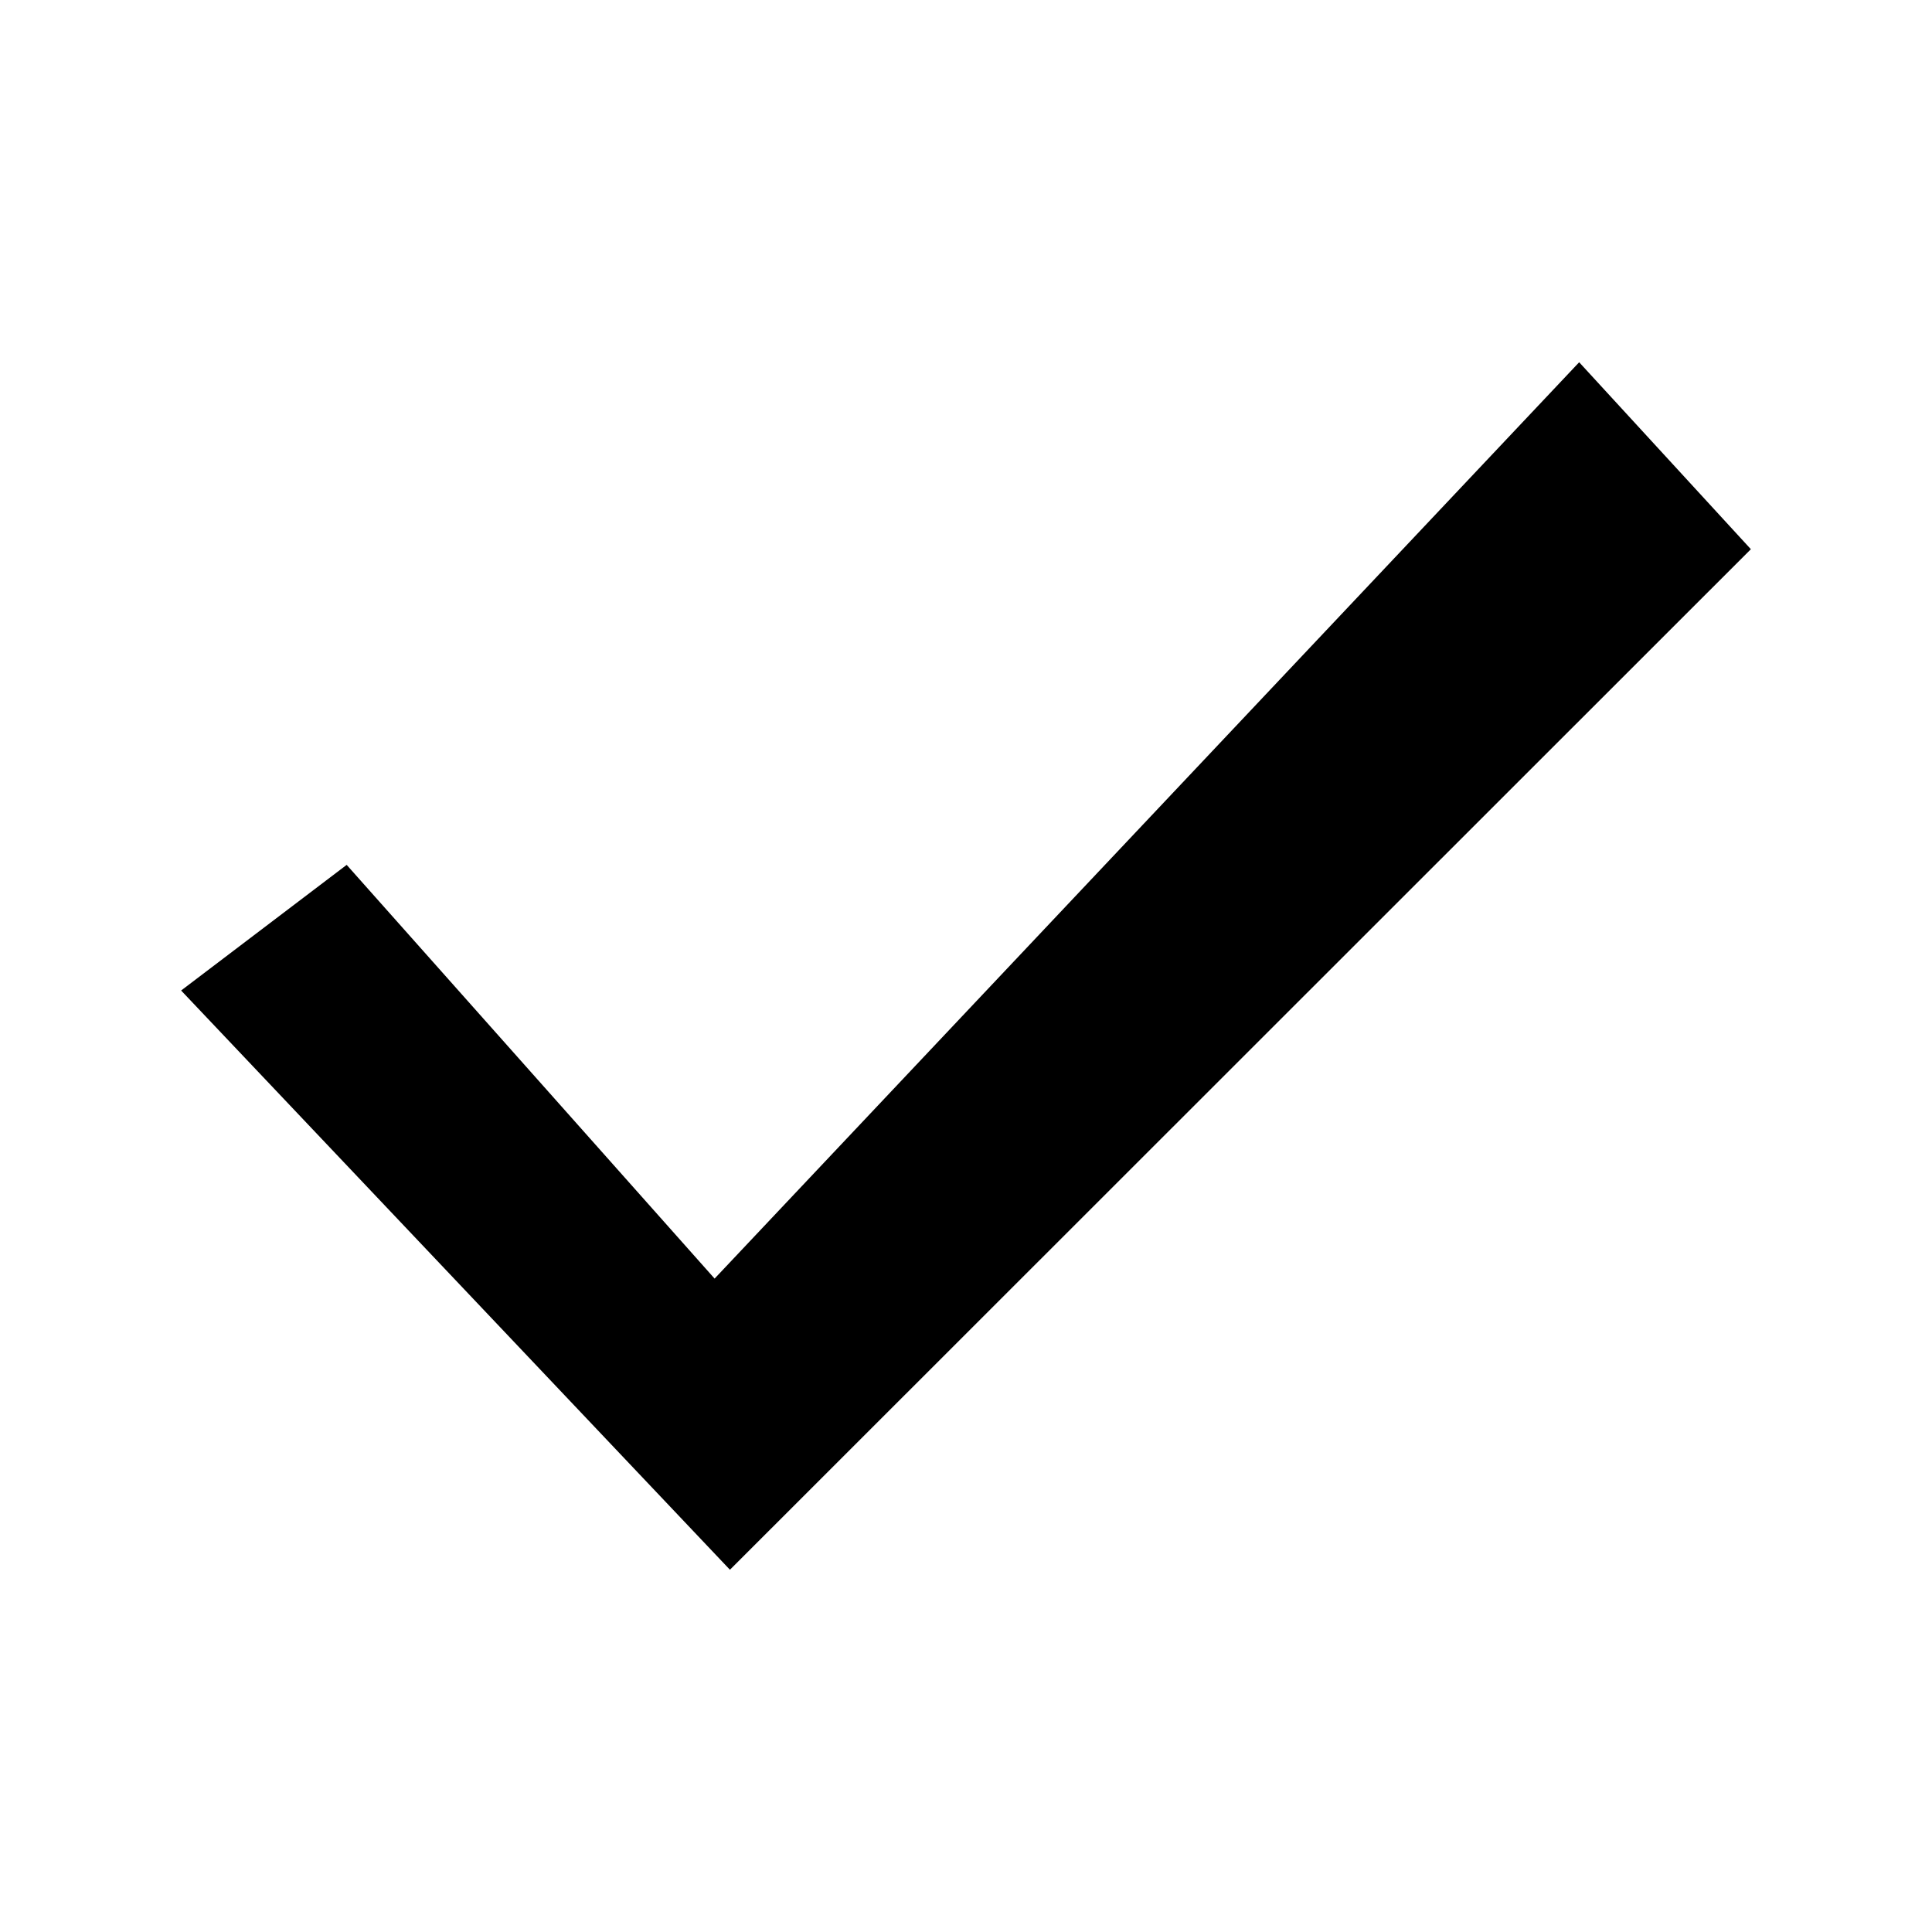 <?xml version="1.0" encoding="UTF-8"?>
<svg width="64px" height="64px" viewBox="0 0 64 64" version="1.1" xmlns="http://www.w3.org/2000/svg" xmlns:xlink="http://www.w3.org/1999/xlink">
    <!-- Generator: Sketch 52.6 (67491) - http://www.bohemiancoding.com/sketch -->
    <title>done</title>
    <desc>Created with Sketch.</desc>
    <g id="done" stroke="none" stroke-width="1" fill="none" fill-rule="evenodd">
        <g id="icon-done" transform="translate(6, 12)" fill="#000000">
            <polygon id="Path" points="17.672 30.355 5.484 16.65 0 20.812 18.18 40 52 6.193 46.312 0"></polygon>
        </g>
    </g>
</svg>